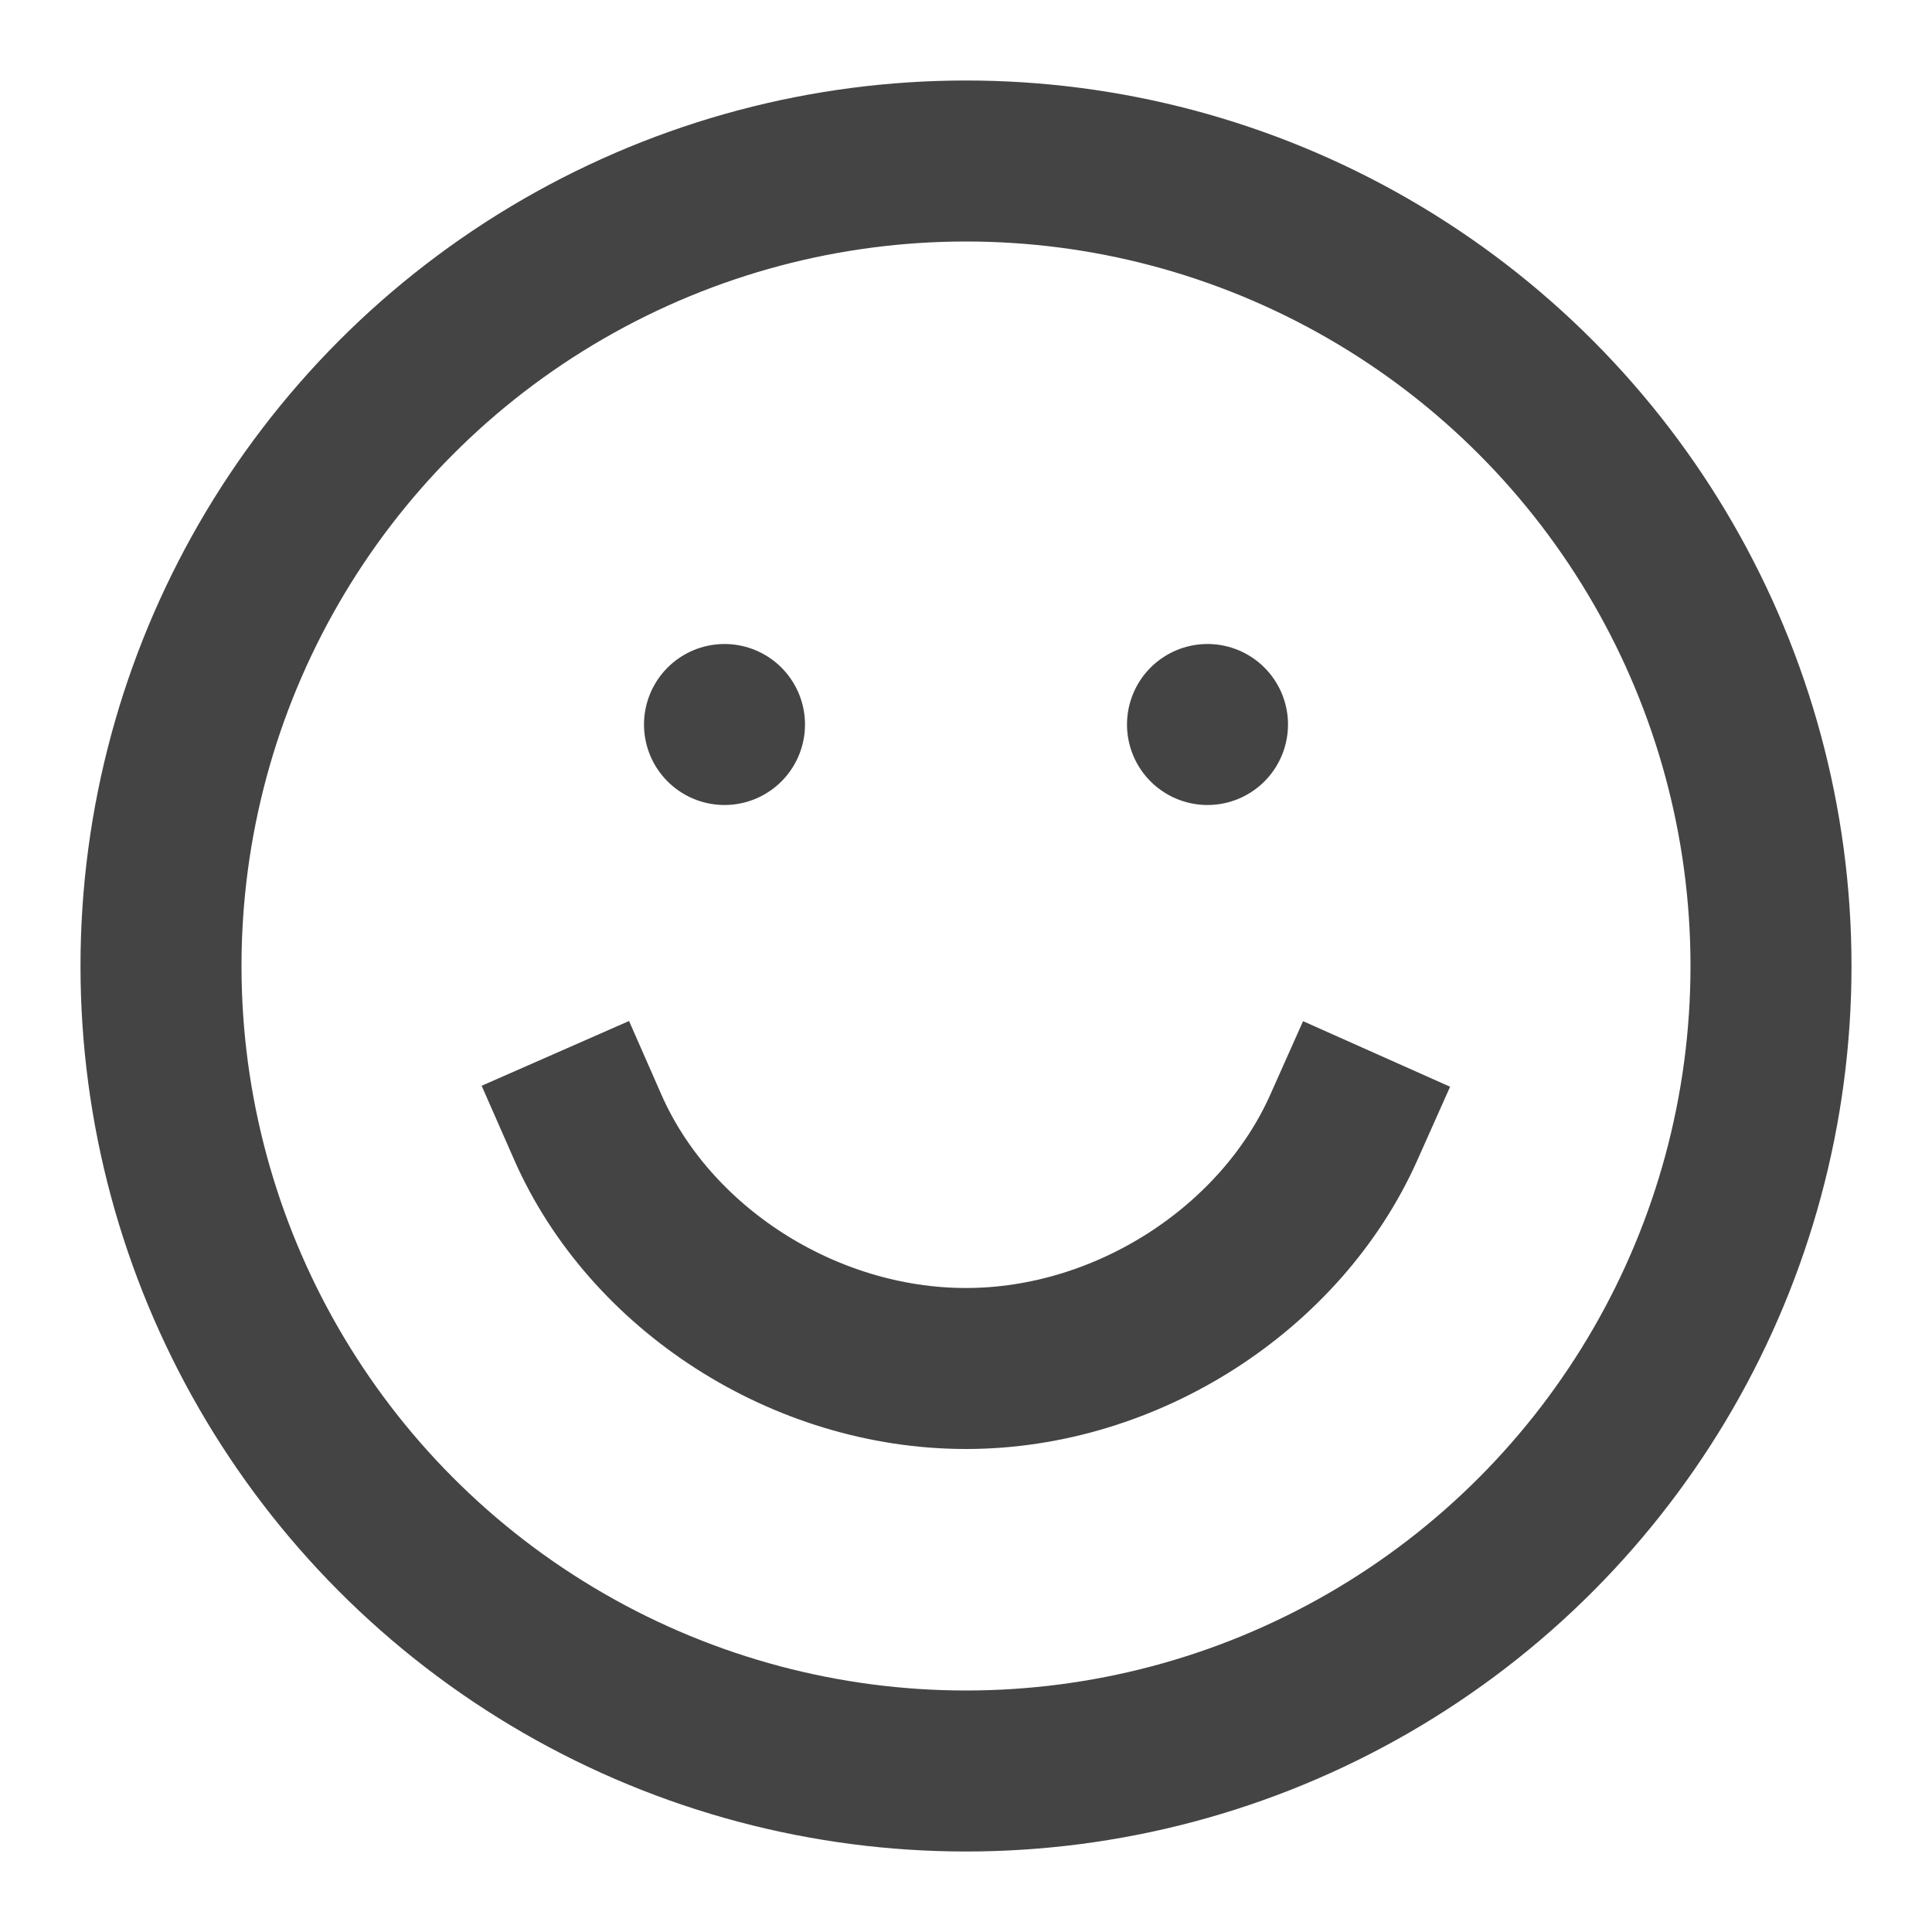 <svg role="img" xmlns="http://www.w3.org/2000/svg" width="24px" height="24px" viewBox="0 0 24 24" aria-labelledby="happyFaceIconTitle" stroke="#444" stroke-width="2" stroke-linecap="square" stroke-linejoin="miter" fill="none" color="#444"> <title id="happyFaceIconTitle">Happy Face</title> <path d="M7.301,14.001 C8.073,15.758 9.988,17 12,17 C14.002,17 15.913,15.755 16.693,14.006"/> <line stroke-linecap="round" x1="9" y1="9" x2="9" y2="9"/> <line stroke-linecap="round" x1="15" y1="9" x2="15" y2="9"/> <circle cx="12" cy="12" r="10"/> </svg>